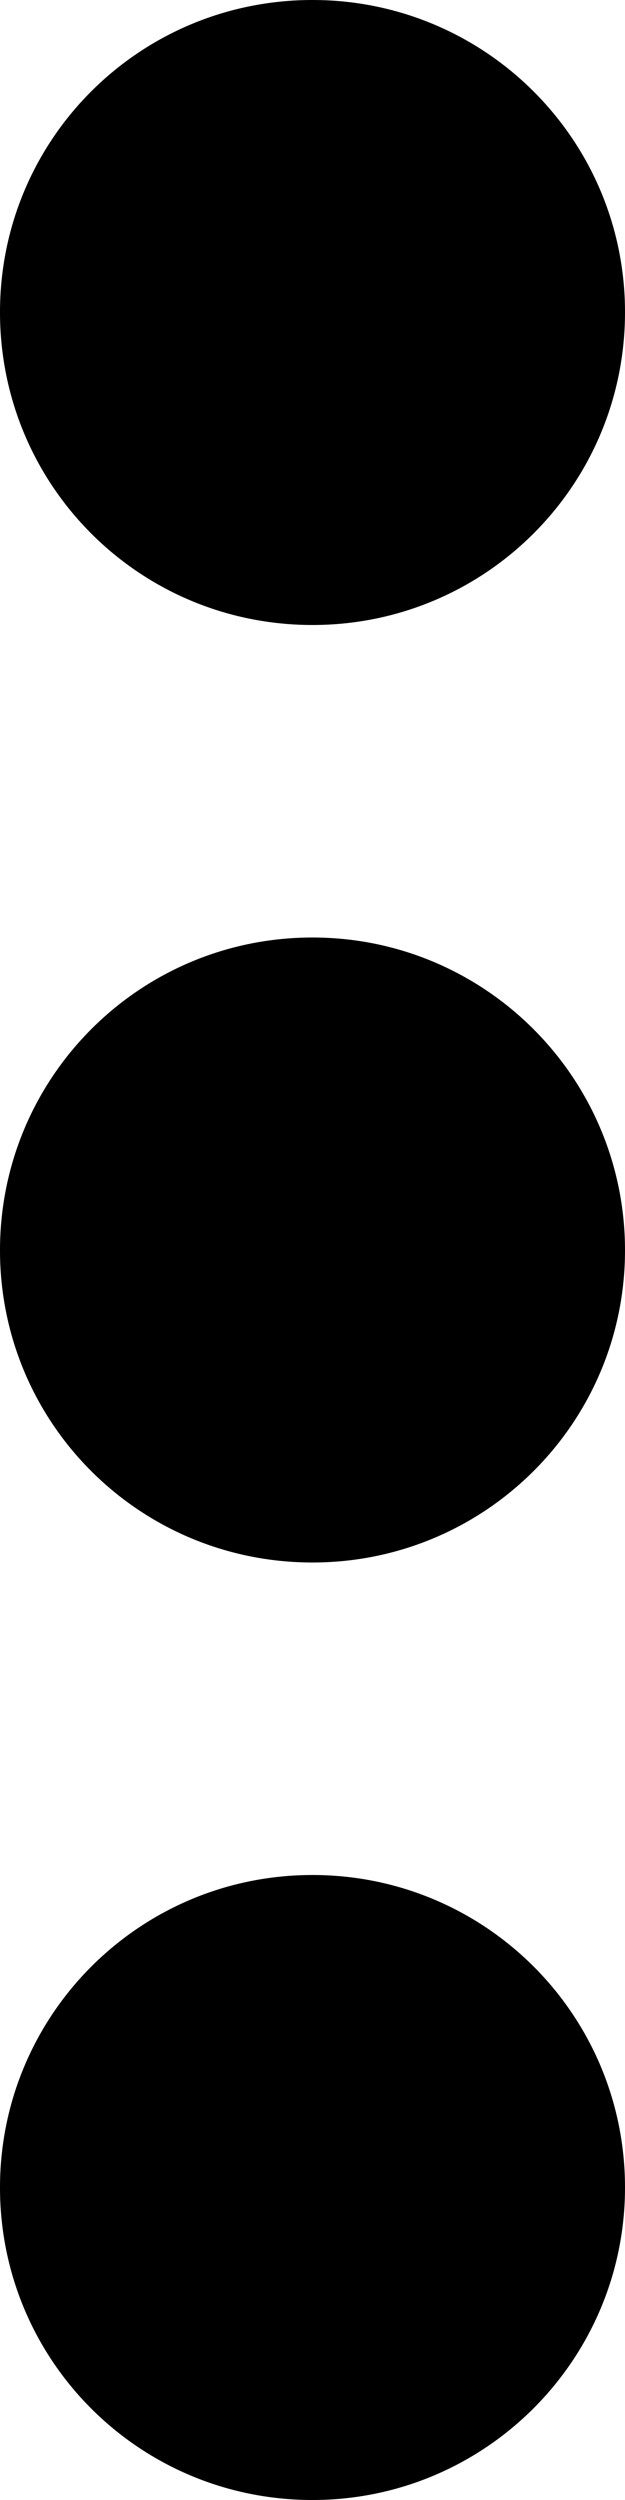<?xml version="1.0" encoding="UTF-8"?>
<svg width="4px" height="16px" viewBox="0 0 4 16" version="1.1" xmlns="http://www.w3.org/2000/svg" xmlns:xlink="http://www.w3.org/1999/xlink">
    <!-- Generator: Sketch 49 (51002) - http://www.bohemiancoding.com/sketch -->
    <title>more</title>
    <desc>Created with Sketch.</desc>
    <defs></defs>
    <g id="Symbols" stroke="none" stroke-width="1" fill="none" fill-rule="evenodd">
        <g id="More-Button" transform="translate(-6, 0)" fill="#000000" fill-rule="nonzero">
            <g id="more" transform="translate(8, 8) rotate(-270) translate(-8, -8) translate(0, 6)">
                <path d="M1.998,4 C0.892,4 0,3.108 0,2 C0,0.896 0.892,0 1.998,0 C3.108,0 4,0.896 4,2 C4,3.108 3.108,4 1.998,4 Z" id="Shape"></path>
                <path d="M8.002,4 C6.896,4 6,3.108 6,2 C6,0.896 6.896,0 8.002,0 C9.108,0 10,0.896 10,2 C10,3.108 9.108,4 8.002,4 Z" id="Shape"></path>
                <path d="M14,4 C12.896,4 12,3.108 12,2 C12,0.896 12.892,0 14,0 C15.104,0 16,0.896 16,2 C16,3.108 15.108,4 14,4 Z" id="Shape"></path>
            </g>
        </g>
    </g>
</svg>